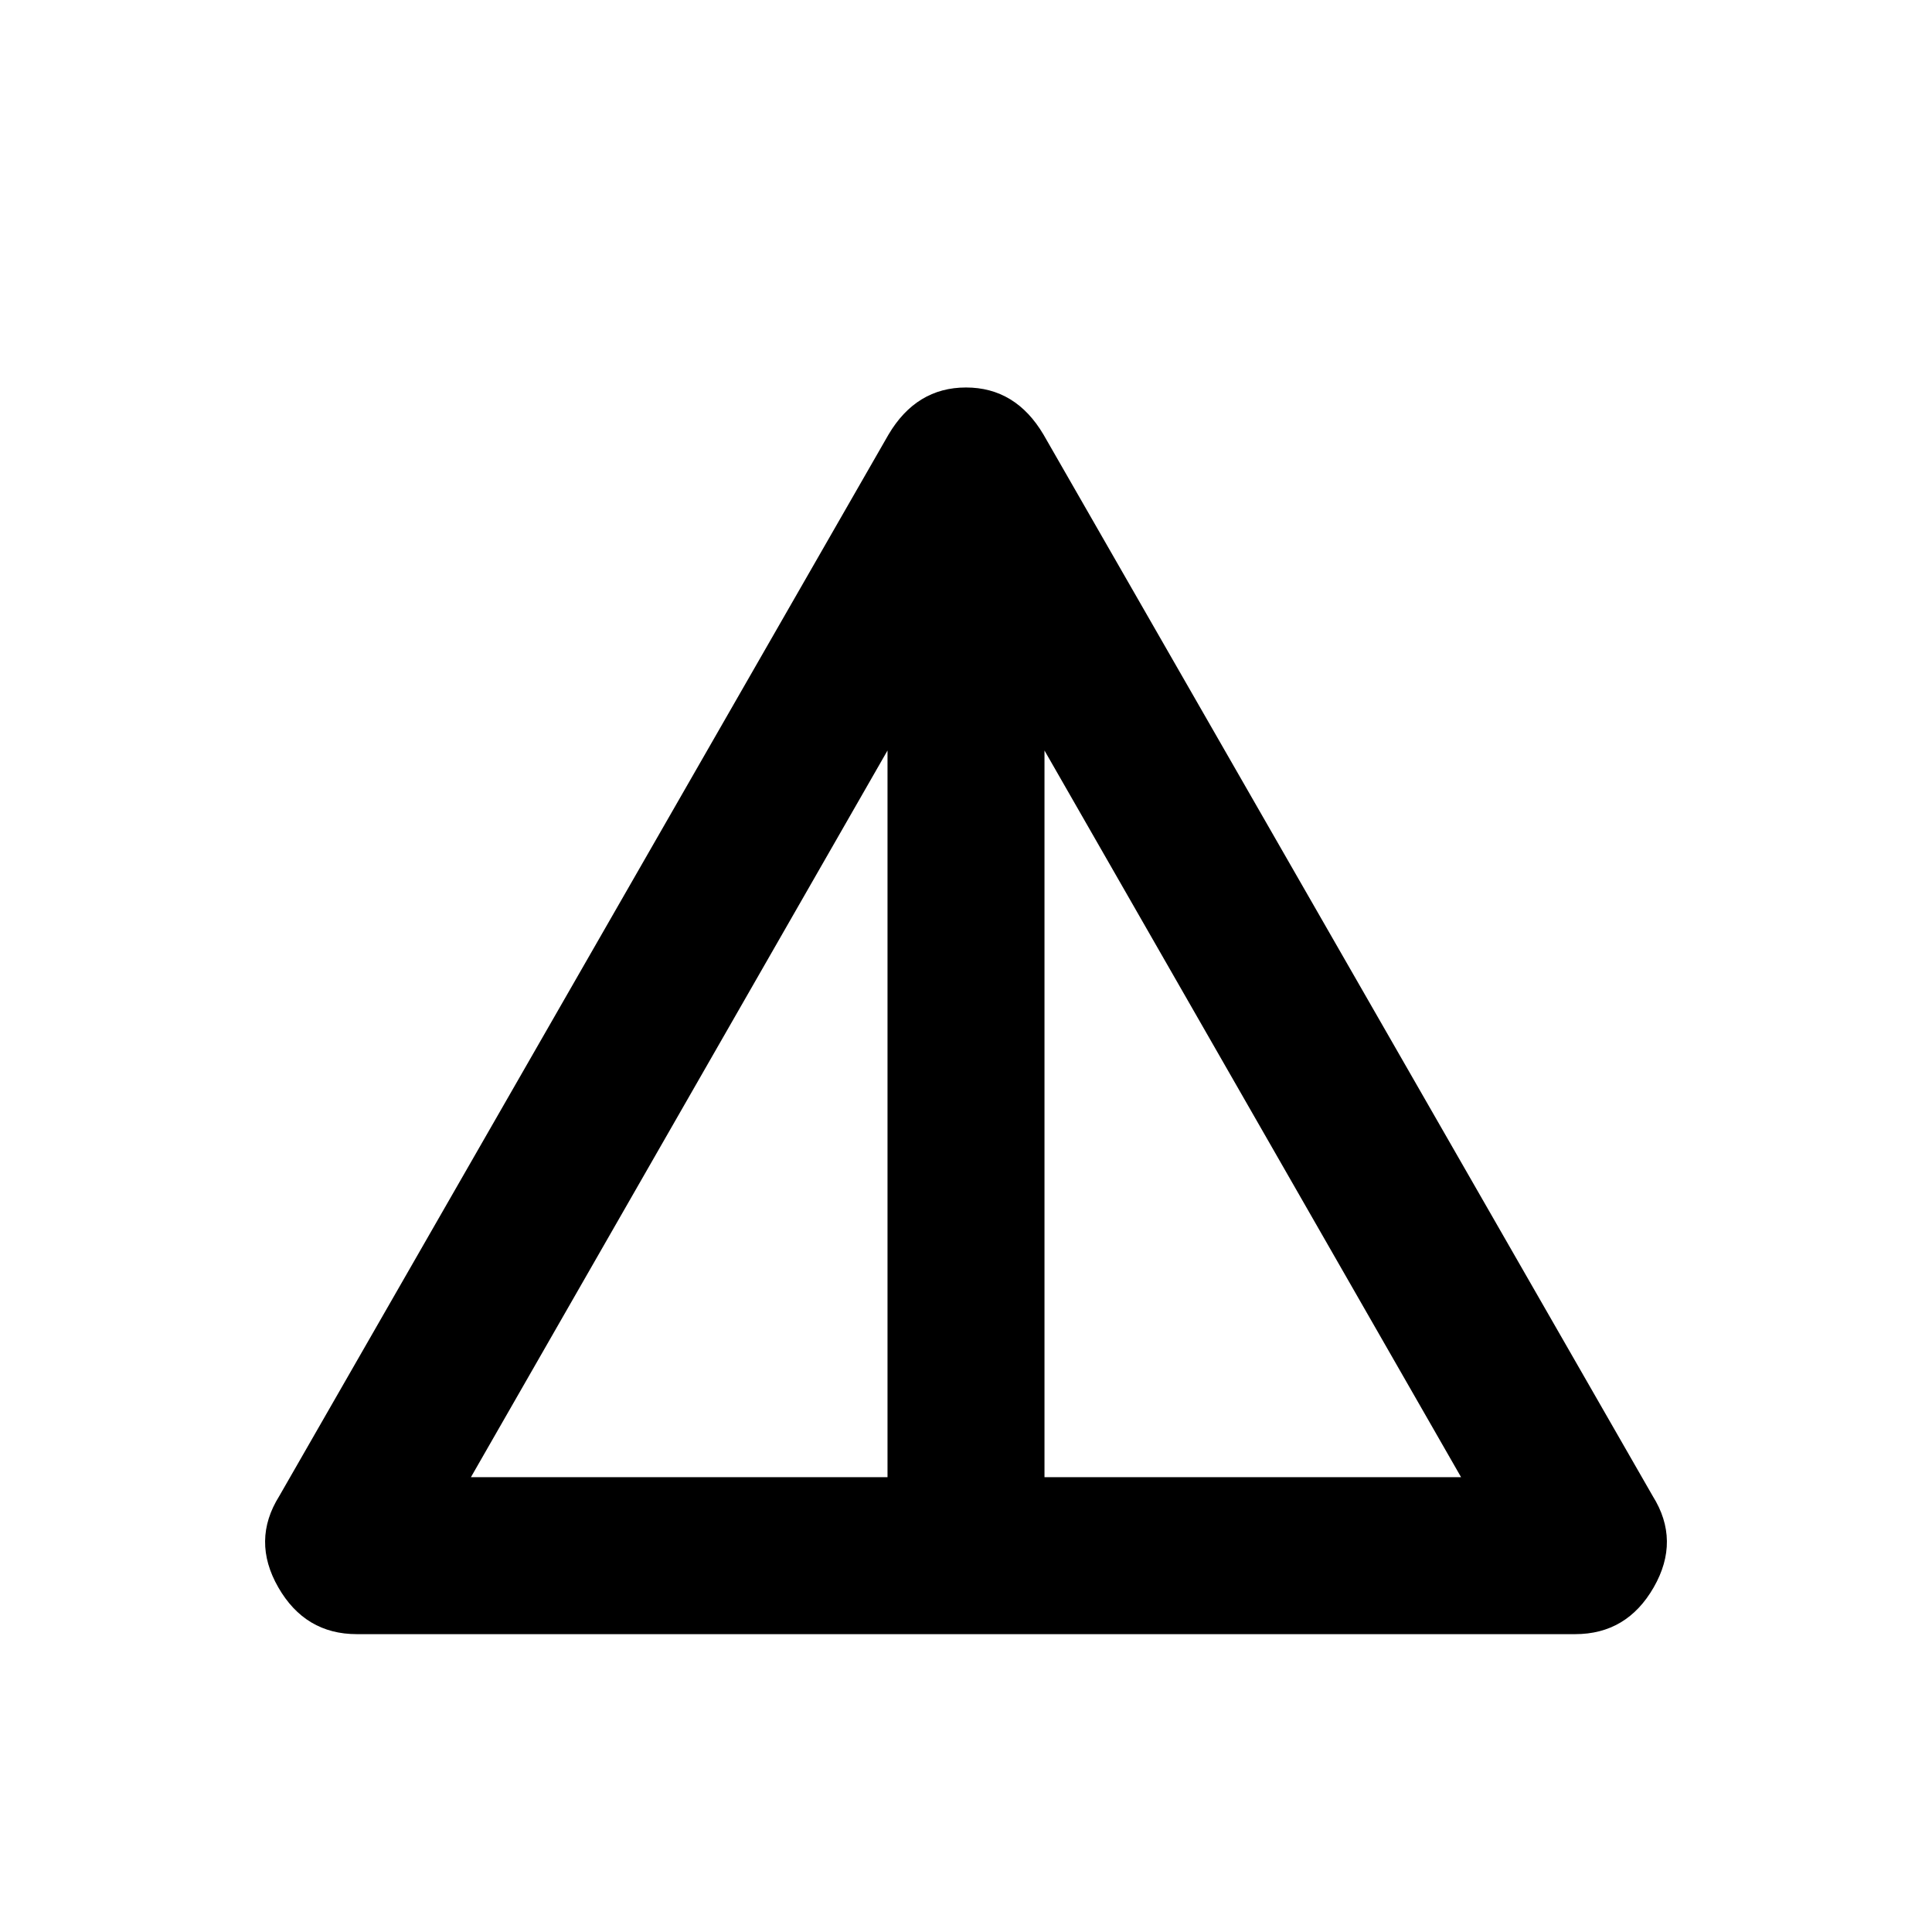 <svg xmlns="http://www.w3.org/2000/svg" height="20" viewBox="0 -960 960 960" width="20"><path d="M177.31-148q-25.69 0-39.04-23.27-13.34-23.27.5-45.35L441.46-744q13.85-23.46 38.54-23.46 24.69 0 38.54 23.46l302.69 527.38q13.84 22.08.5 45.35Q808.38-148 782.69-148H177.31ZM234-226h207v-361.08L234-226Zm285 0h207L519-587.08V-226Z"/></svg>